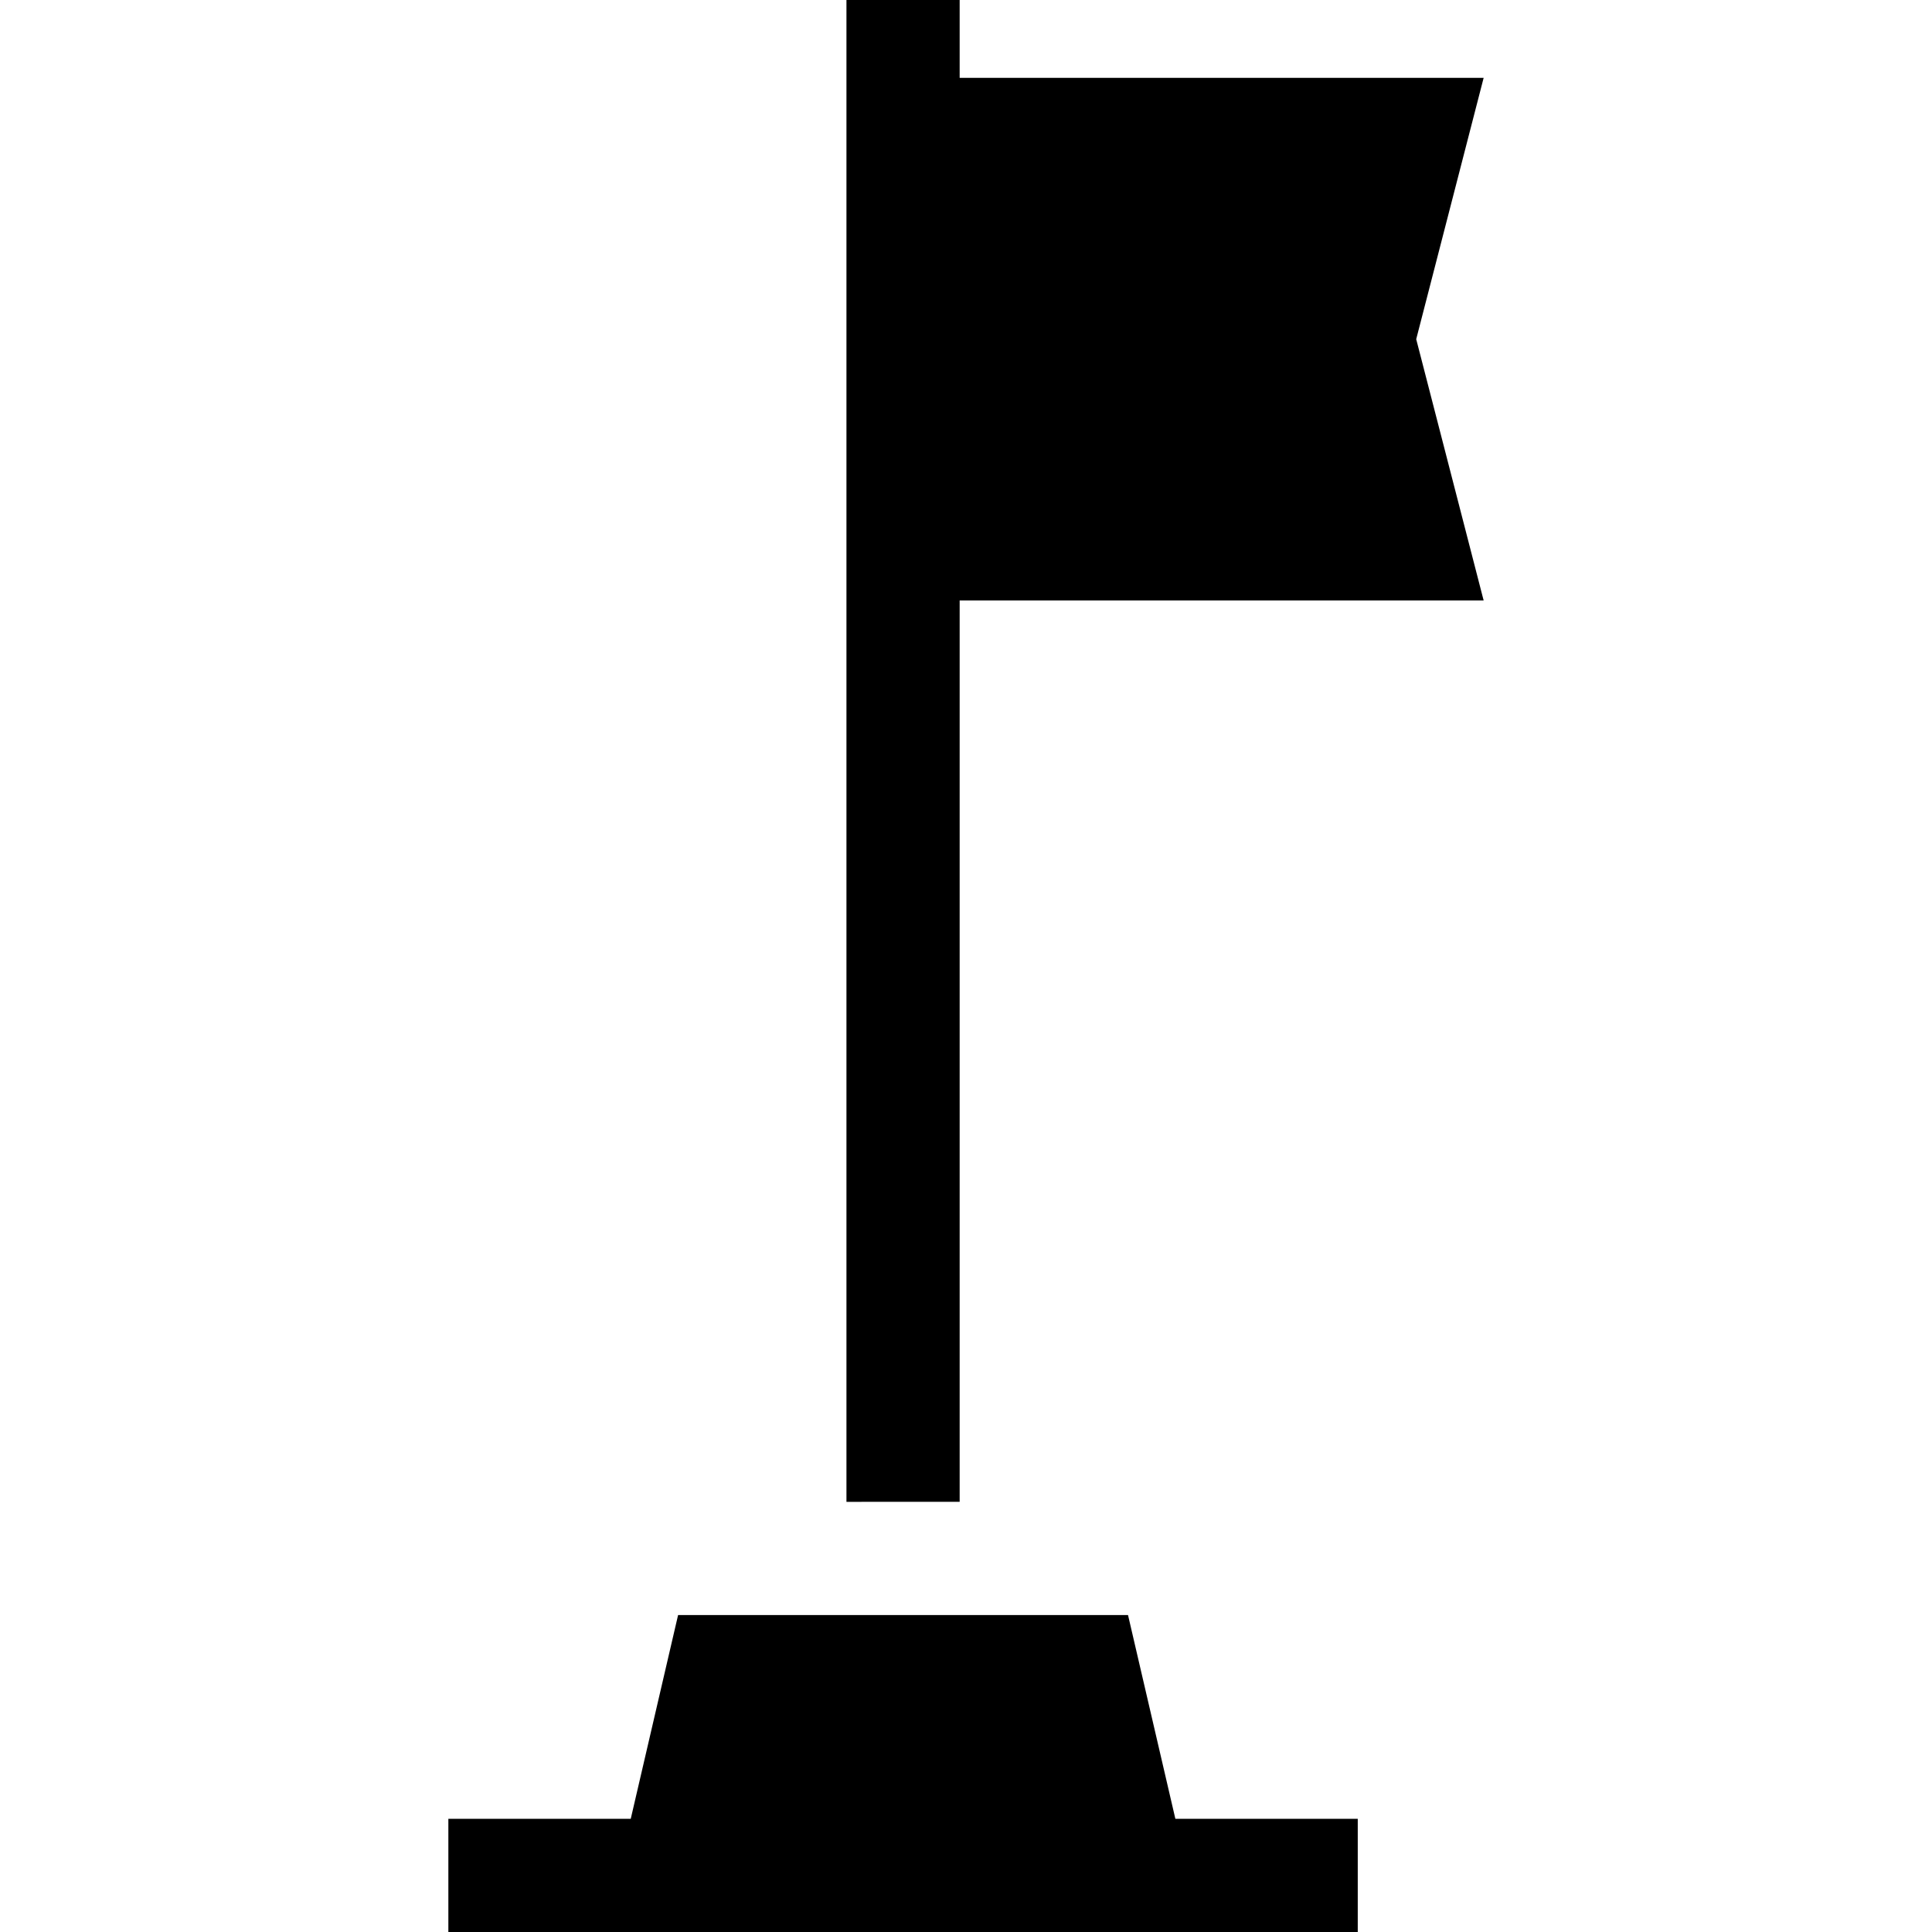 <svg id="Capa_1" enable-background="new 0 0 512 512" height="512" viewBox="0 0 512 512" width="512" xmlns="http://www.w3.org/2000/svg"><g><path d="m254.319 398.001v-238.869h138.862l-17.871-69.25 17.871-69.25h-138.862v-20.632h-30v398.001z"/><path d="m298.936 428.001h-119.234l-12.547 53.999h-48.336v30h241v-30h-48.336z"/></g></svg>